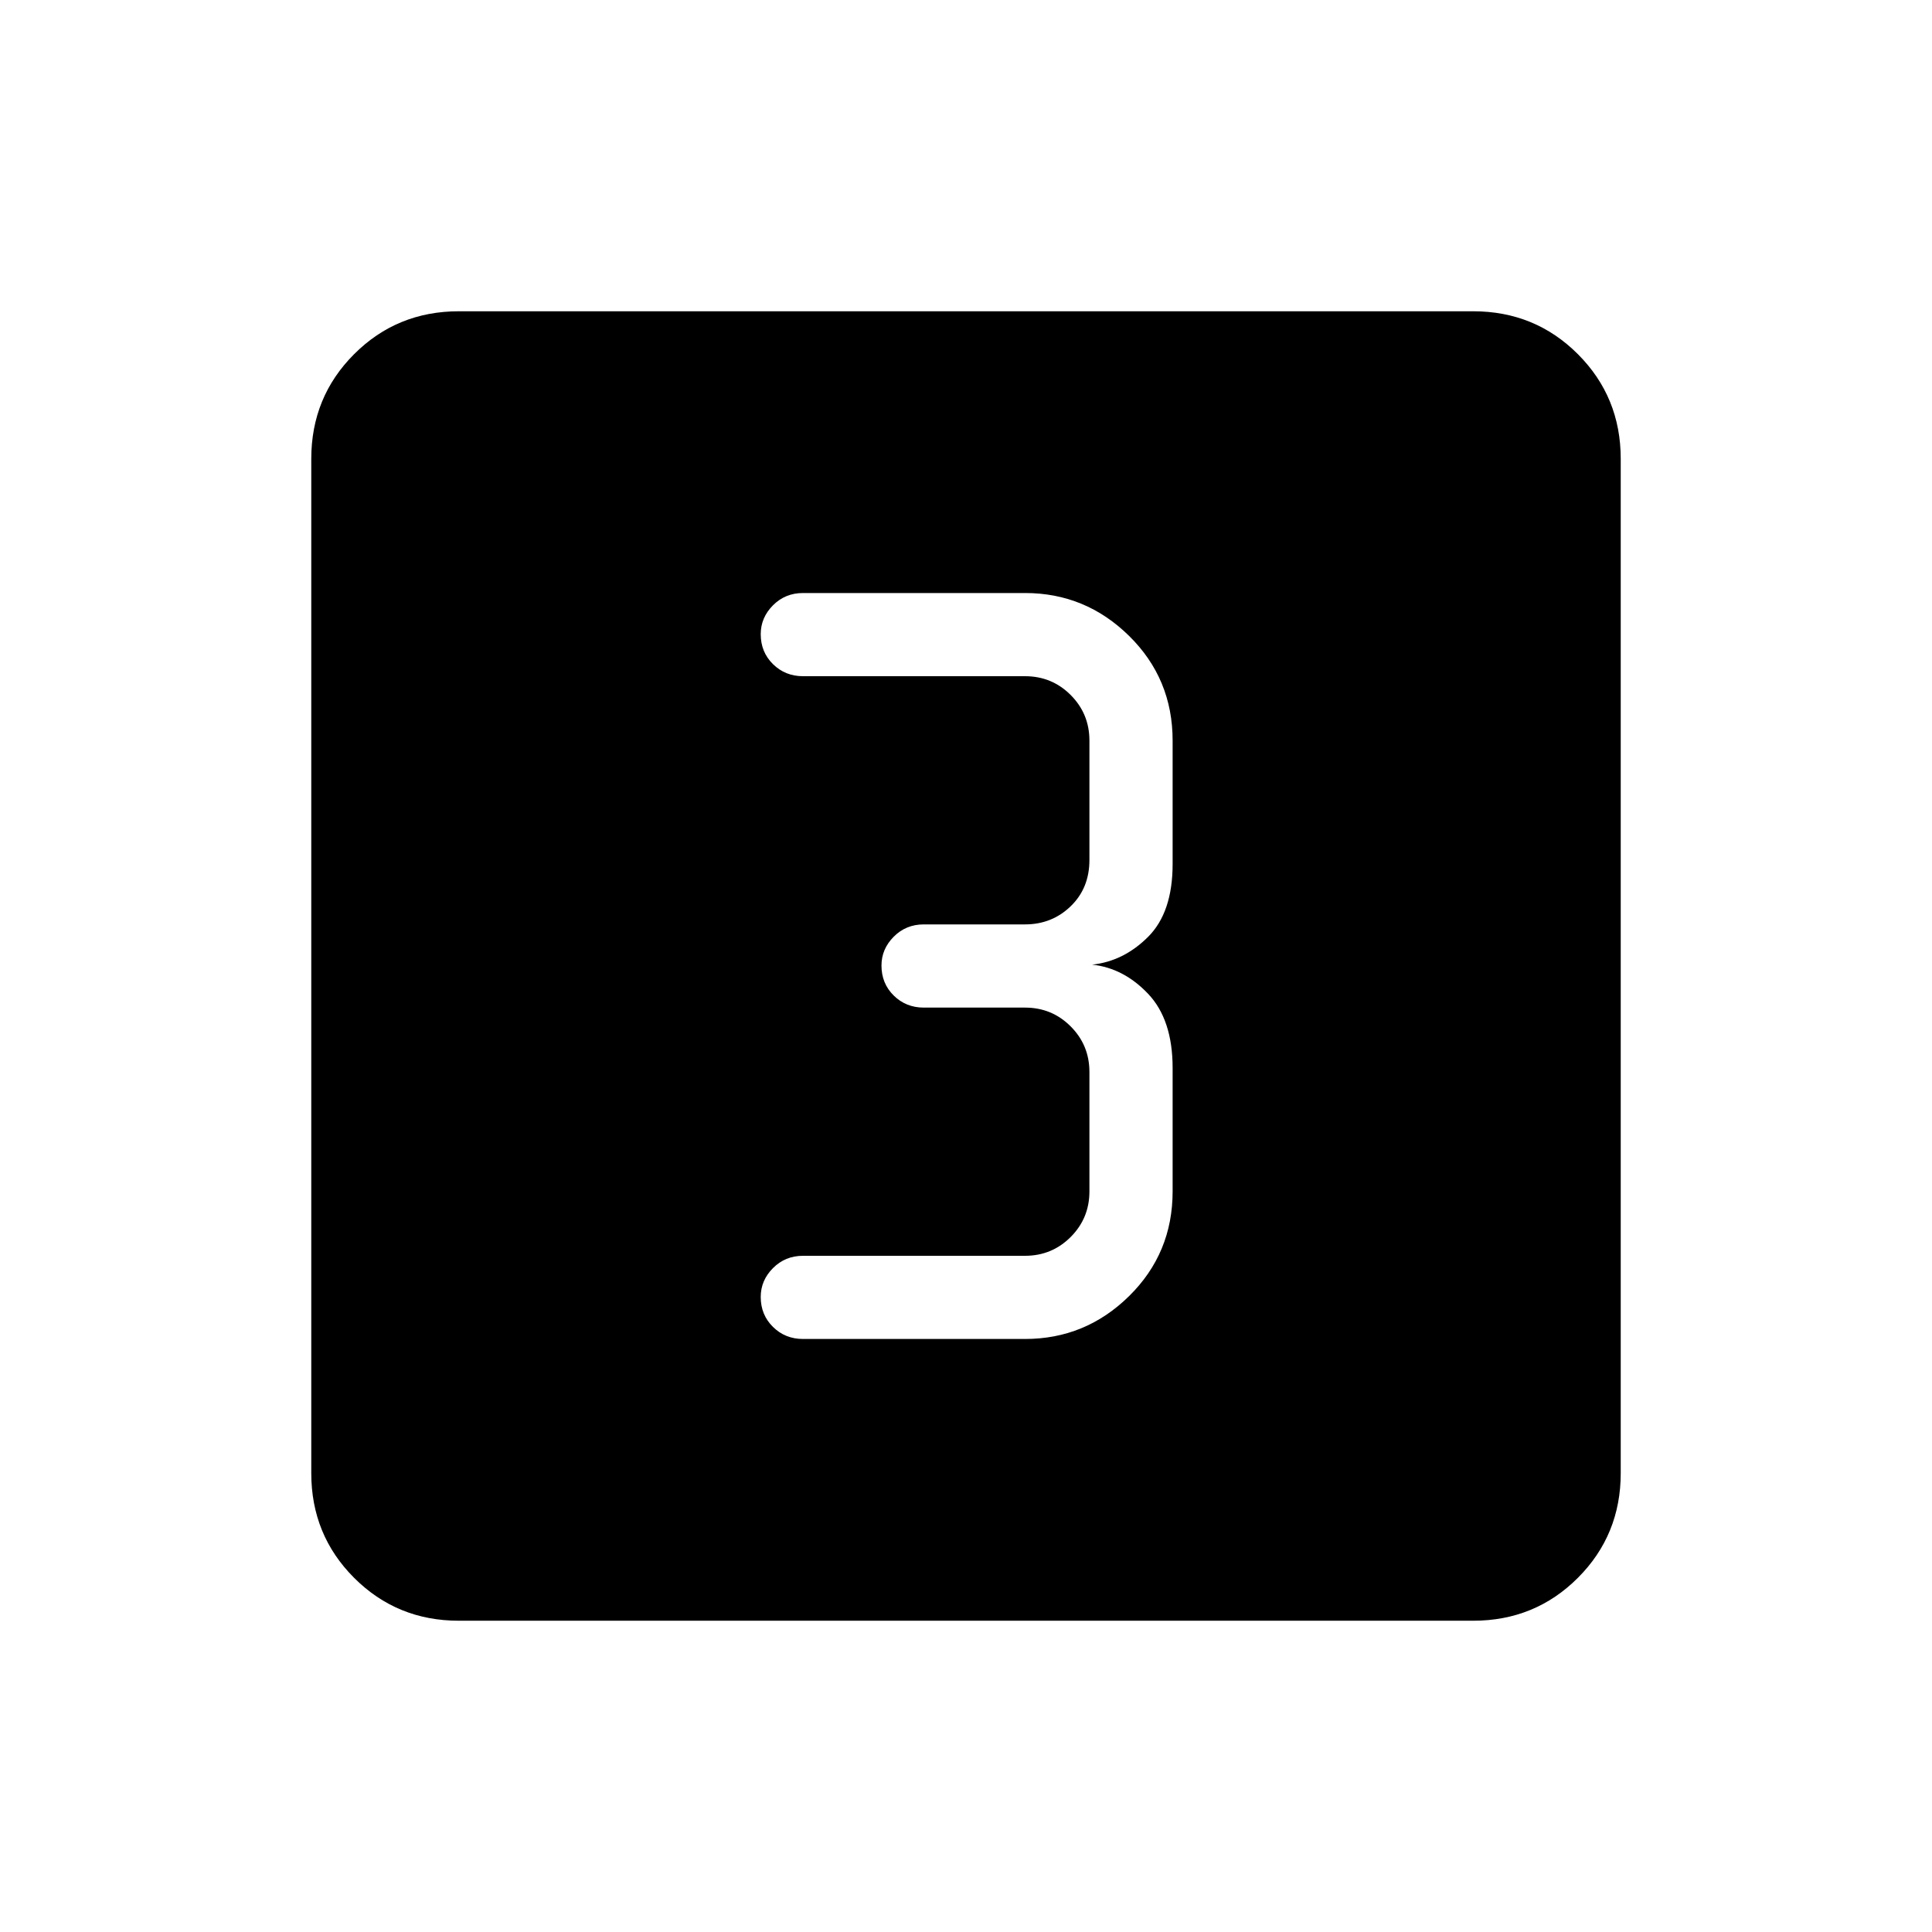 <svg xmlns="http://www.w3.org/2000/svg" height="40" viewBox="0 -960 960 960" width="40"><path d="M509.33-294.67q30.06 0 51.7-21.3 21.64-21.3 21.64-52.03v-61.33q0-24-12.17-36.84-12.17-12.83-27.83-14.5 15.66-1.66 27.83-13.83 12.17-12.17 12.17-36.17V-592q0-30.73-21.64-52.03t-51.7-21.3H399q-8.83 0-14.92 6.11-6.08 6.12-6.08 14.34 0 8.88 6.08 14.88 6.09 6 14.92 6h110.33q13.34 0 22.67 9.33 9.33 9.34 9.33 22.67v59.33q0 14-9.33 23t-22.67 9H459q-8.83 0-14.92 6.12-6.08 6.12-6.08 14.33 0 8.89 6.08 14.89 6.09 6 14.92 6h50.33q13.34 0 22.67 9.33 9.33 9.33 9.33 22.67V-368q0 13.33-9.33 22.67-9.33 9.33-22.67 9.33H399q-8.83 0-14.92 6.12-6.08 6.11-6.08 14.33 0 8.88 6.08 14.88 6.09 6 14.92 6h110.33ZM228-154.67q-30.72 0-52.03-21.3-21.3-21.31-21.3-52.03v-504q0-30.72 21.3-52.03 21.31-21.3 52.03-21.3h504q30.72 0 52.03 21.3 21.3 21.31 21.3 52.03v504q0 30.72-21.3 52.03-21.31 21.3-52.03 21.3H228Z"/></svg>